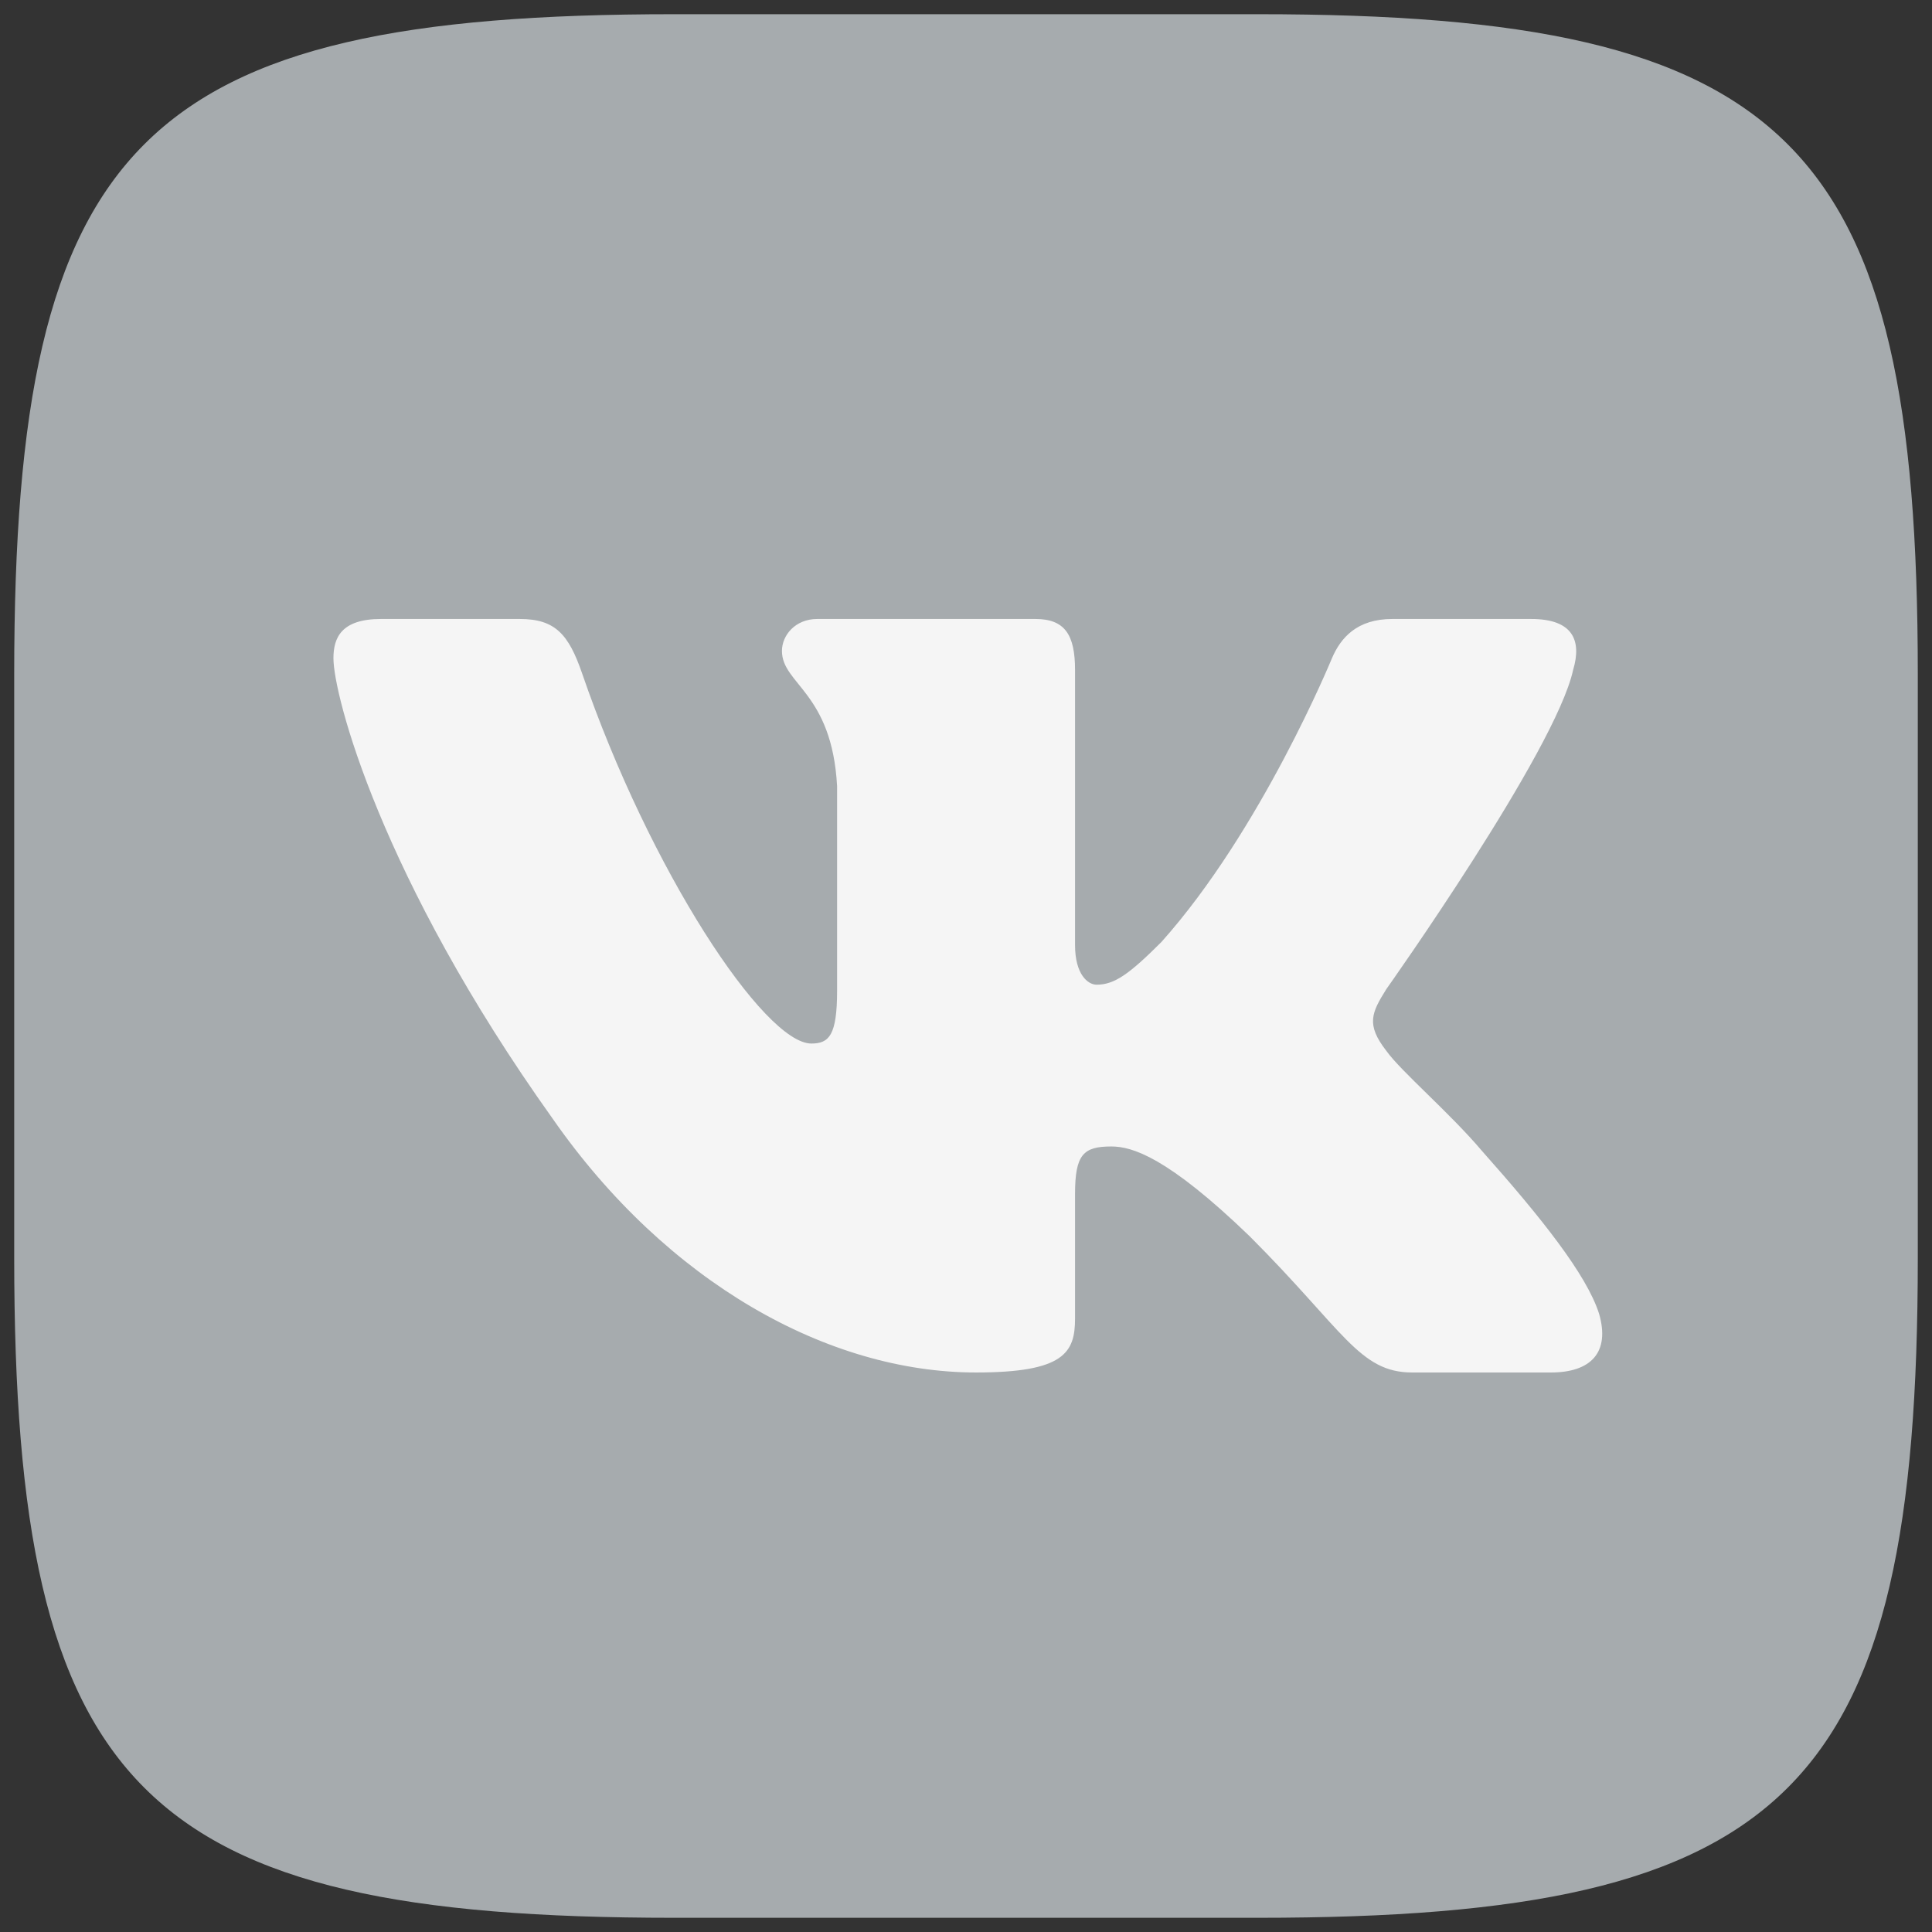 <svg width="68" height="68" viewBox="0 0 68 68" fill="none" xmlns="http://www.w3.org/2000/svg">
<rect x="0" y="0" width="68" height="68" fill="#333333" stroke="none"/>
<g clip-path="url(#clip0_1243_22302)">
<path fill-rule="evenodd" clip-rule="evenodd" d="M23.727 0.5H44.273C63.033 0.5 67.5 4.967 67.5 23.727V44.273C67.5 63.033 63.033 67.5 44.273 67.5H23.727C4.967 67.5 0.5 63.033 0.5 44.273V23.727C0.5 4.967 4.967 0.5 23.727 0.5Z" fill="#A6ABAE"/>
<path fill-rule="evenodd" clip-rule="evenodd" d="M55.368 23.582C55.678 22.547 55.368 21.786 53.891 21.786H49.005C47.763 21.786 47.19 22.444 46.88 23.168C46.88 23.168 44.395 29.224 40.876 33.157C39.737 34.296 39.219 34.658 38.598 34.658C38.288 34.658 37.838 34.296 37.838 33.261V23.582C37.838 22.34 37.478 21.786 36.443 21.786H28.765C27.989 21.786 27.522 22.363 27.522 22.909C27.522 24.087 29.282 24.358 29.463 27.671V34.865C29.463 36.443 29.179 36.729 28.558 36.729C26.901 36.729 22.873 30.646 20.483 23.686C20.015 22.333 19.545 21.786 18.297 21.786H13.411C12.015 21.786 11.736 22.444 11.736 23.168C11.736 24.462 13.393 30.88 19.448 39.368C23.485 45.165 29.173 48.307 34.349 48.307C37.454 48.307 37.838 47.609 37.838 46.407V42.026C37.838 40.63 38.133 40.352 39.116 40.352C39.841 40.352 41.083 40.714 43.981 43.509C47.294 46.821 47.84 48.307 49.703 48.307H54.588C55.984 48.307 56.682 47.609 56.28 46.232C55.839 44.859 54.258 42.868 52.159 40.507C51.02 39.161 49.312 37.712 48.795 36.987C48.07 36.056 48.277 35.642 48.795 34.813C48.795 34.813 54.747 26.429 55.368 23.582Z" fill="#F5F5F5"/>
</g>
<defs>
<clipPath id="clip0_1243_22302">
<rect width="67" height="67" fill="white" transform="translate(0.5 0.5)"/>
</clipPath>
</defs>
</svg>
